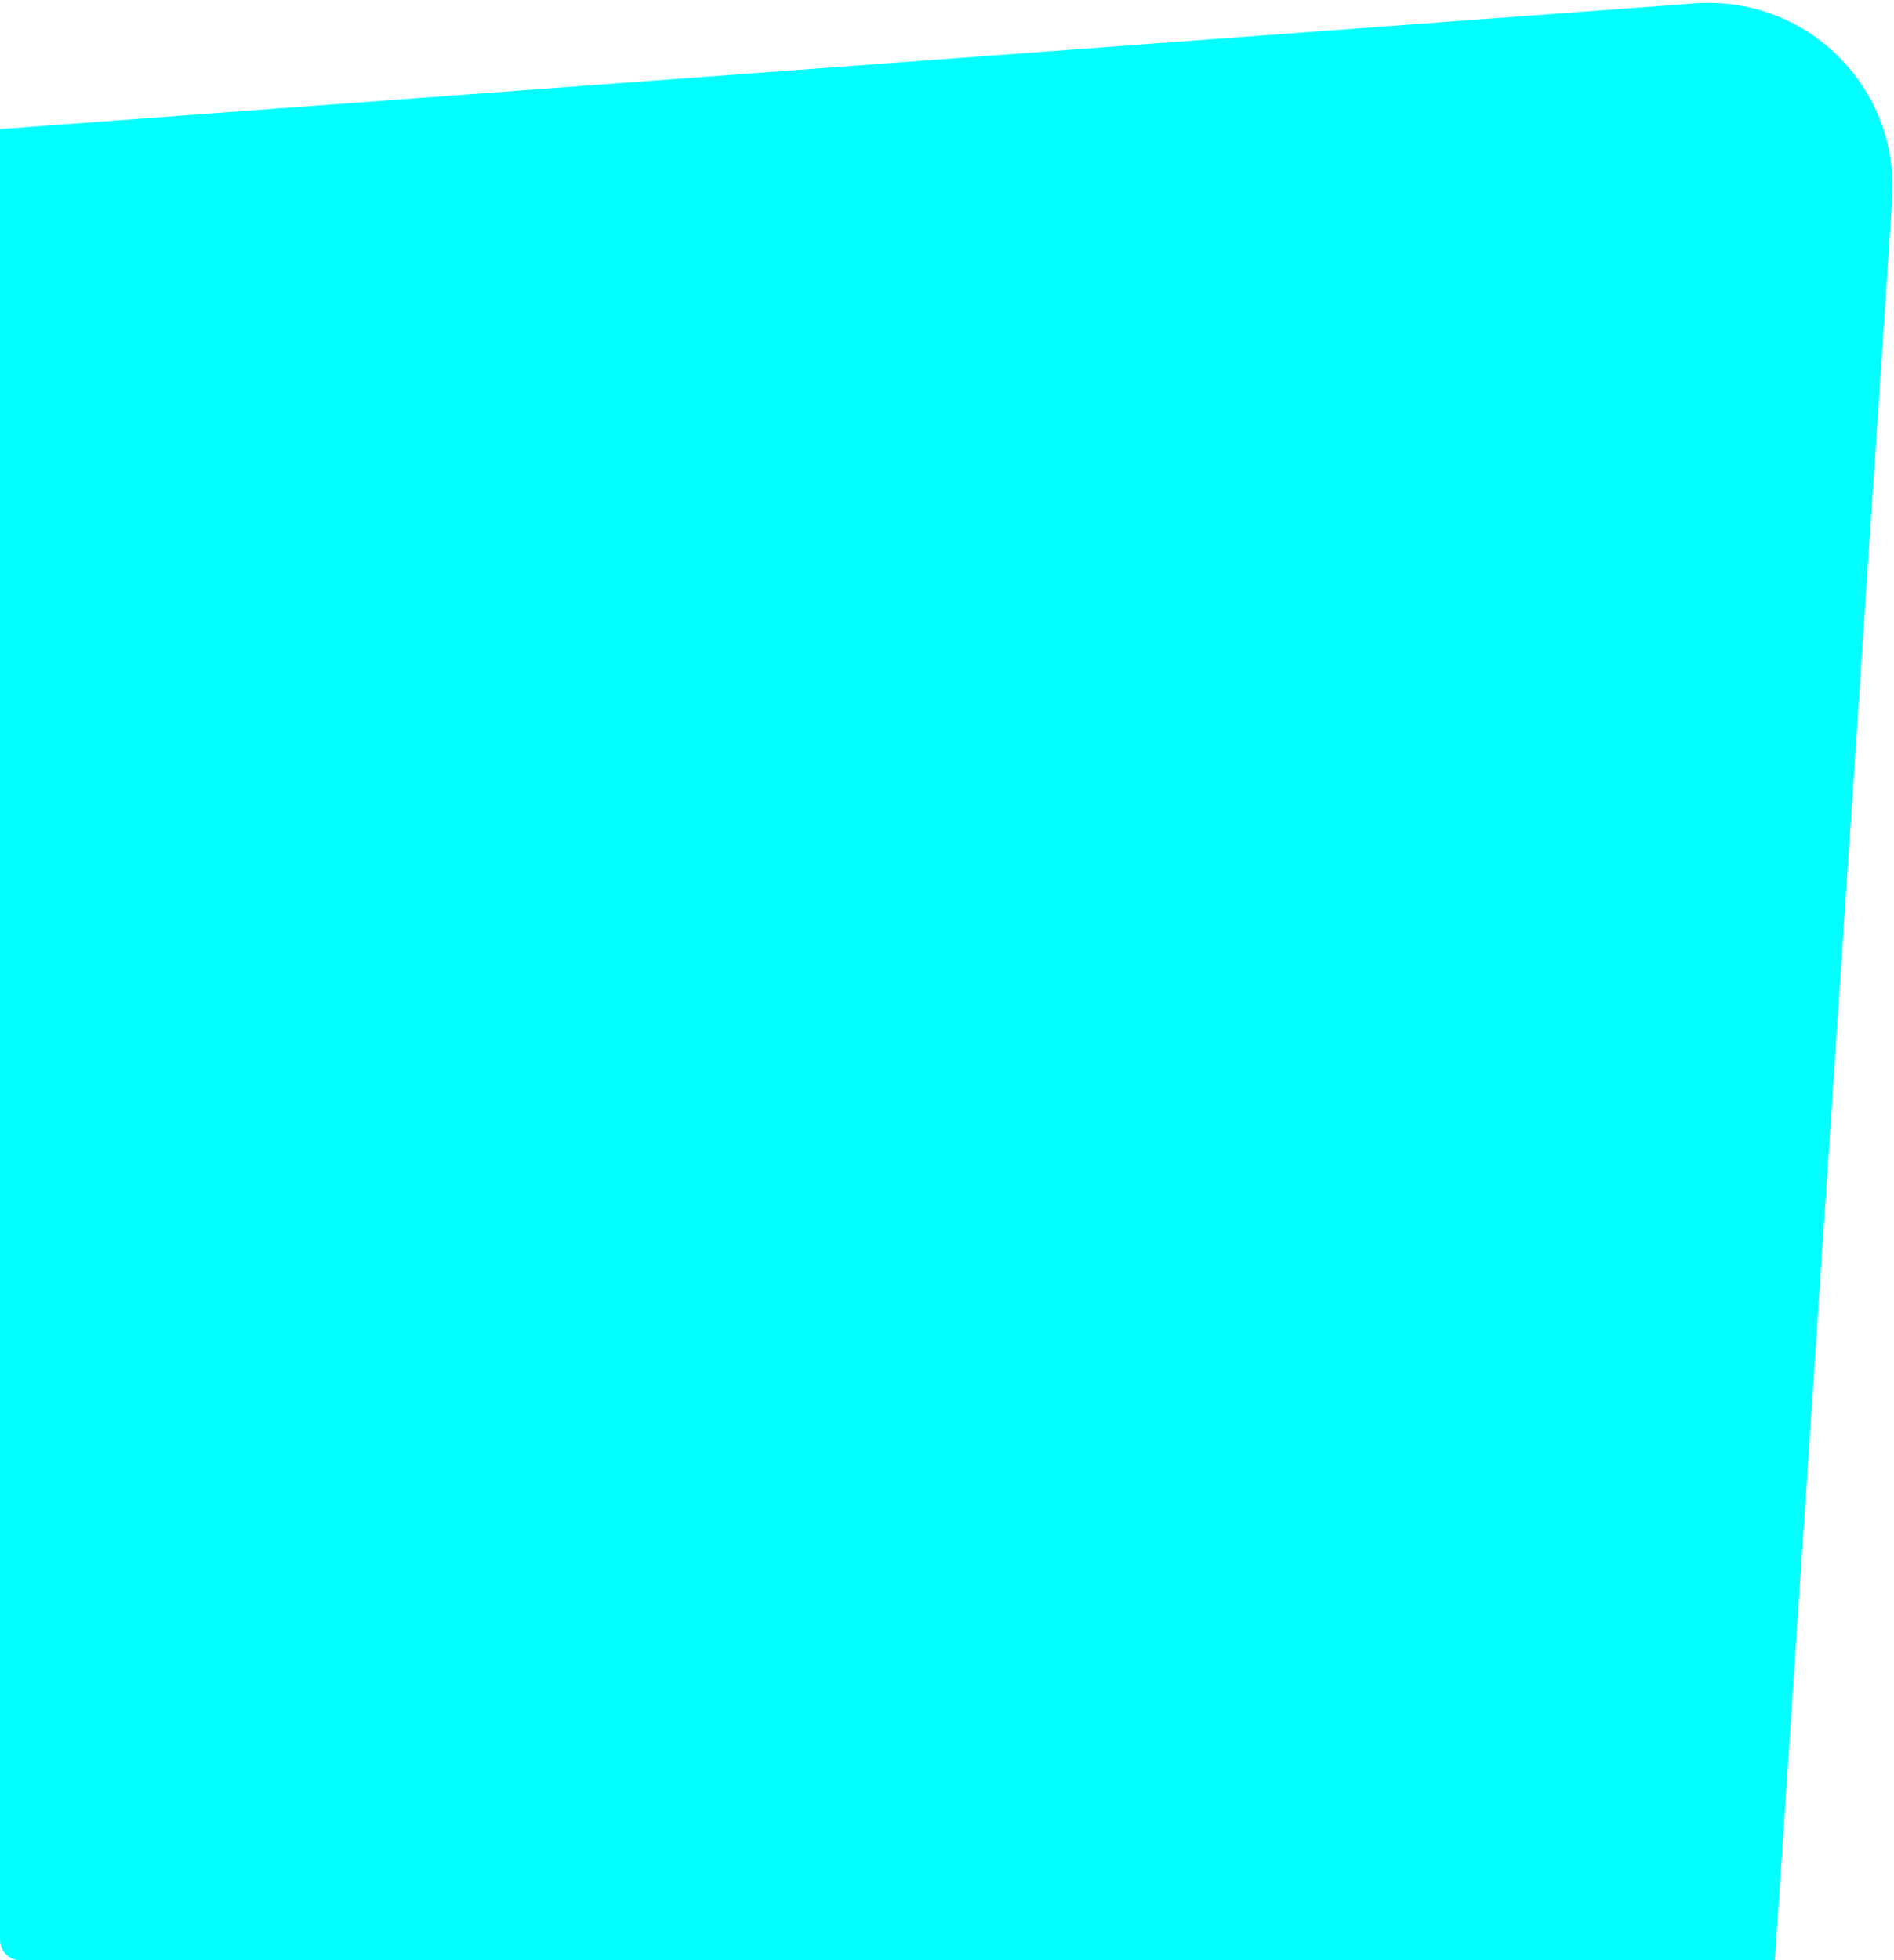 <svg width="463" height="479" viewBox="0 0 463 479" fill="none" xmlns="http://www.w3.org/2000/svg">
<path d="M0 31.543L414.326 0.83C441.612 -1.192 464.373 21.401 462.553 48.701L433.862 479H5C2.239 479 0 476.761 0 474V31.543Z" fill="#00ffff"/>
</svg>

